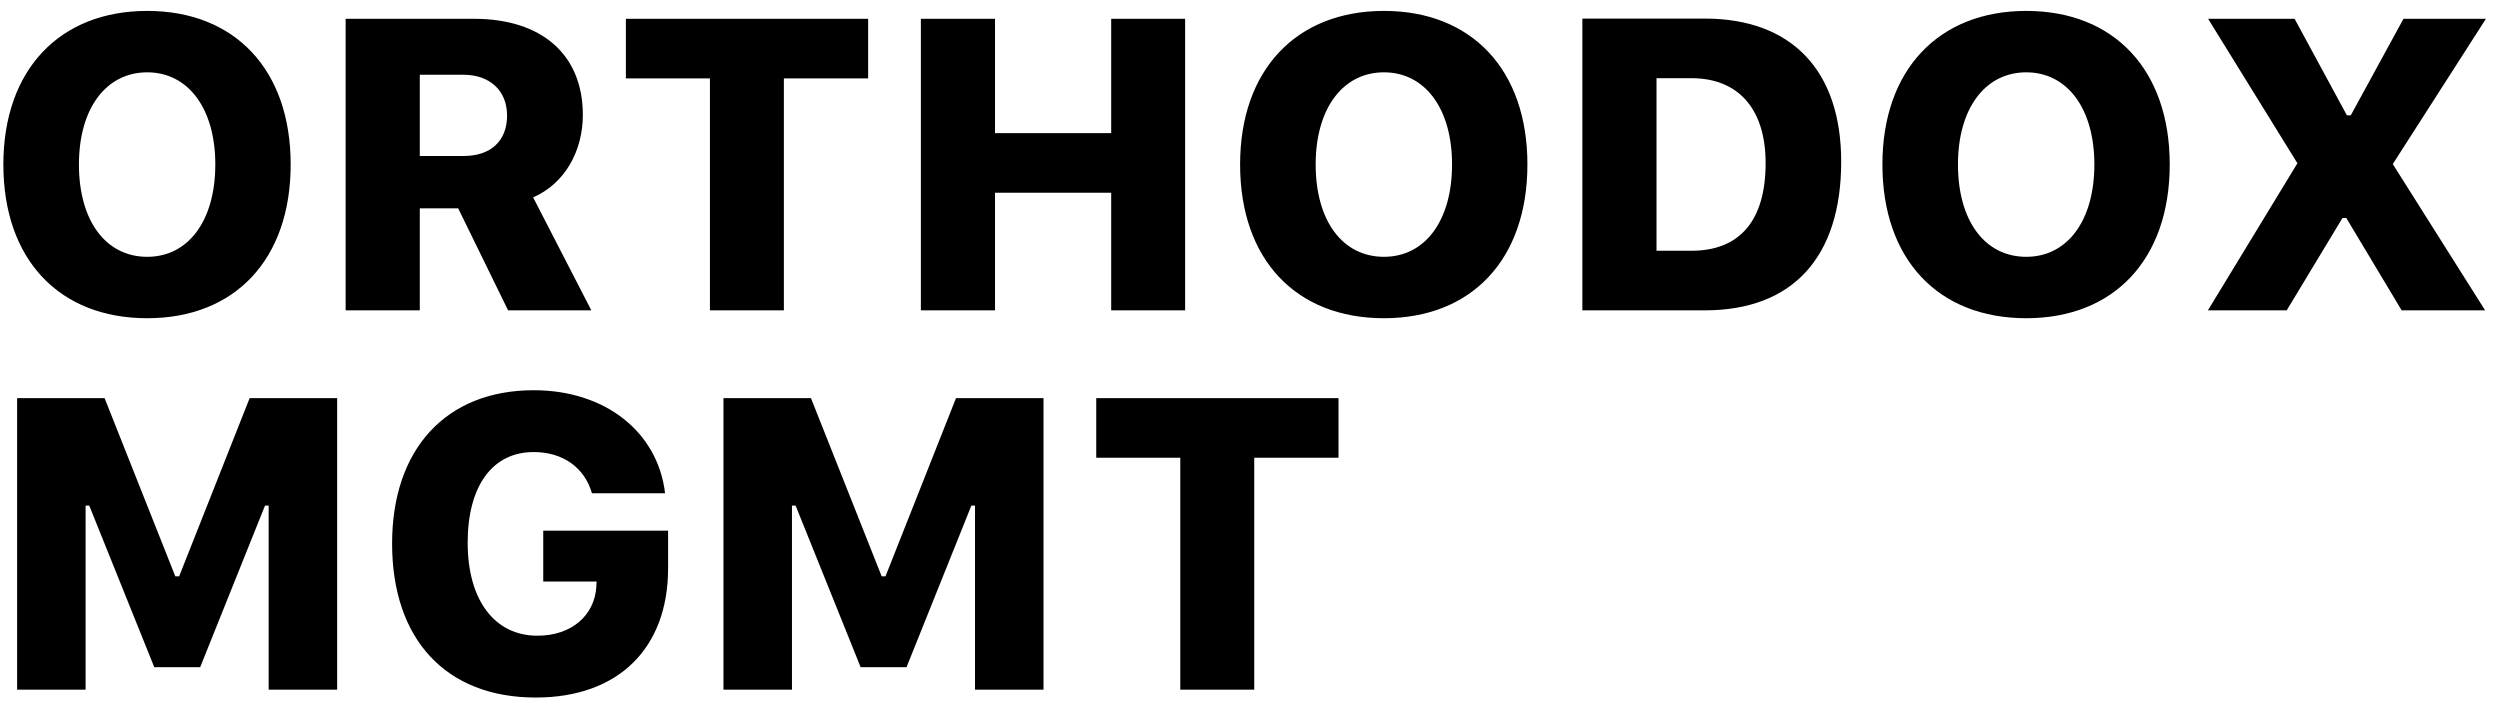 
<svg width="145px" height="41px" viewBox="0 0 145 41" version="1.1" xmlns="http://www.w3.org/2000/svg" xmlns:xlink="http://www.w3.org/1999/xlink">
    <!-- Generator: Sketch 44.1 (41455) - http://www.bohemiancoding.com/sketch -->
    <desc>Created with Sketch.</desc>
    <defs></defs>
    <g id="Page-1" stroke="none" stroke-width="1" fill="none" fill-rule="evenodd">
        <g id="Desktop-HD" transform="translate(-171, -74)" fill="#000000">
            <g id="Group-2" transform="translate(170, 72)">
                <path d="M9.539,2.633 C14.625,2.633 17.859,6.043 17.859,11.539 C17.859,17.047 14.625,20.457 9.539,20.457 C4.43,20.457 1.195,17.047 1.195,11.539 C1.195,6.043 4.465,2.633 9.539,2.633 Z M9.539,6.195 C7.16,6.195 5.578,8.281 5.578,11.539 C5.578,14.809 7.137,16.895 9.539,16.895 C11.918,16.895 13.488,14.809 13.488,11.539 C13.488,8.281 11.906,6.195 9.539,6.195 Z M25.348,6.336 L25.348,11.047 L27.891,11.047 C29.473,11.047 30.41,10.168 30.41,8.703 C30.41,7.262 29.414,6.336 27.879,6.336 L25.348,6.336 Z M25.348,14.082 L25.348,20 L21.047,20 L21.047,3.09 L28.488,3.09 C32.438,3.09 34.805,5.176 34.805,8.668 C34.805,10.742 33.773,12.641 31.922,13.449 L35.297,20 L30.469,20 L27.574,14.082 L25.348,14.082 Z M46.465,20 L46.465,6.547 L51.352,6.547 L51.352,3.09 L37.301,3.09 L37.301,6.547 L42.176,6.547 L42.176,20 L46.465,20 Z M69.738,20 L69.738,3.09 L65.449,3.09 L65.449,9.723 L58.711,9.723 L58.711,3.09 L54.41,3.09 L54.41,20 L58.711,20 L58.711,13.18 L65.449,13.18 L65.449,20 L69.738,20 Z M81.27,2.633 C86.355,2.633 89.59,6.043 89.59,11.539 C89.59,17.047 86.355,20.457 81.27,20.457 C76.16,20.457 72.926,17.047 72.926,11.539 C72.926,6.043 76.195,2.633 81.27,2.633 Z M81.27,6.195 C78.891,6.195 77.309,8.281 77.309,11.539 C77.309,14.809 78.867,16.895 81.27,16.895 C83.648,16.895 85.219,14.809 85.219,11.539 C85.219,8.281 83.637,6.195 81.27,6.195 Z M92.777,3.078 L99.879,3.078 C104.918,3.078 107.789,6.09 107.789,11.375 C107.789,16.93 104.965,20 99.879,20 L92.777,20 L92.777,3.078 Z M97.078,6.535 L97.078,16.543 L99.105,16.543 C101.895,16.543 103.406,14.809 103.406,11.457 C103.406,8.305 101.812,6.535 99.105,6.535 L97.078,6.535 Z M118.523,2.633 C123.609,2.633 126.844,6.043 126.844,11.539 C126.844,17.047 123.609,20.457 118.523,20.457 C113.414,20.457 110.18,17.047 110.18,11.539 C110.18,6.043 113.449,2.633 118.523,2.633 Z M118.523,6.195 C116.145,6.195 114.562,8.281 114.562,11.539 C114.562,14.809 116.121,16.895 118.523,16.895 C120.902,16.895 122.473,14.809 122.473,11.539 C122.473,8.281 120.891,6.195 118.523,6.195 Z M129.059,20 L133.629,20 L136.863,14.645 L137.086,14.645 L140.297,20 L145.137,20 L139.781,11.516 L145.184,3.09 L140.402,3.09 L137.344,8.691 L137.121,8.691 L134.086,3.09 L129.07,3.09 L134.25,11.469 L129.059,20 Z M20.555,42 L20.555,25.09 L15.48,25.09 L11.391,35.426 L11.168,35.426 L7.066,25.09 L1.992,25.09 L1.992,42 L5.965,42 L5.965,31.324 L6.176,31.324 L9.949,40.699 L12.609,40.699 L16.371,31.324 L16.582,31.324 L16.582,42 L20.555,42 Z M39.75,34.957 L39.75,32.777 L32.508,32.777 L32.508,35.73 L35.602,35.73 L35.59,36.012 C35.484,37.723 34.125,38.871 32.168,38.871 C29.707,38.871 28.125,36.832 28.125,33.48 C28.125,30.188 29.555,28.219 31.957,28.219 C33.645,28.219 34.91,29.121 35.332,30.609 L39.574,30.609 C39.152,27.035 36.082,24.633 31.957,24.633 C26.883,24.633 23.742,28.031 23.742,33.527 C23.742,39.094 26.871,42.457 32.074,42.457 C36.855,42.457 39.75,39.609 39.75,34.957 Z M61.523,42 L61.523,25.09 L56.449,25.09 L52.359,35.426 L52.137,35.426 L48.035,25.09 L42.961,25.09 L42.961,42 L46.934,42 L46.934,31.324 L47.145,31.324 L50.918,40.699 L53.578,40.699 L57.34,31.324 L57.551,31.324 L57.551,42 L61.523,42 Z M73.746,42 L73.746,28.547 L78.633,28.547 L78.633,25.09 L64.582,25.09 L64.582,28.547 L69.457,28.547 L69.457,42 L73.746,42 Z" id="ORTHODOX-MGMT"></path>
            </g>
        </g>
    </g>
</svg>